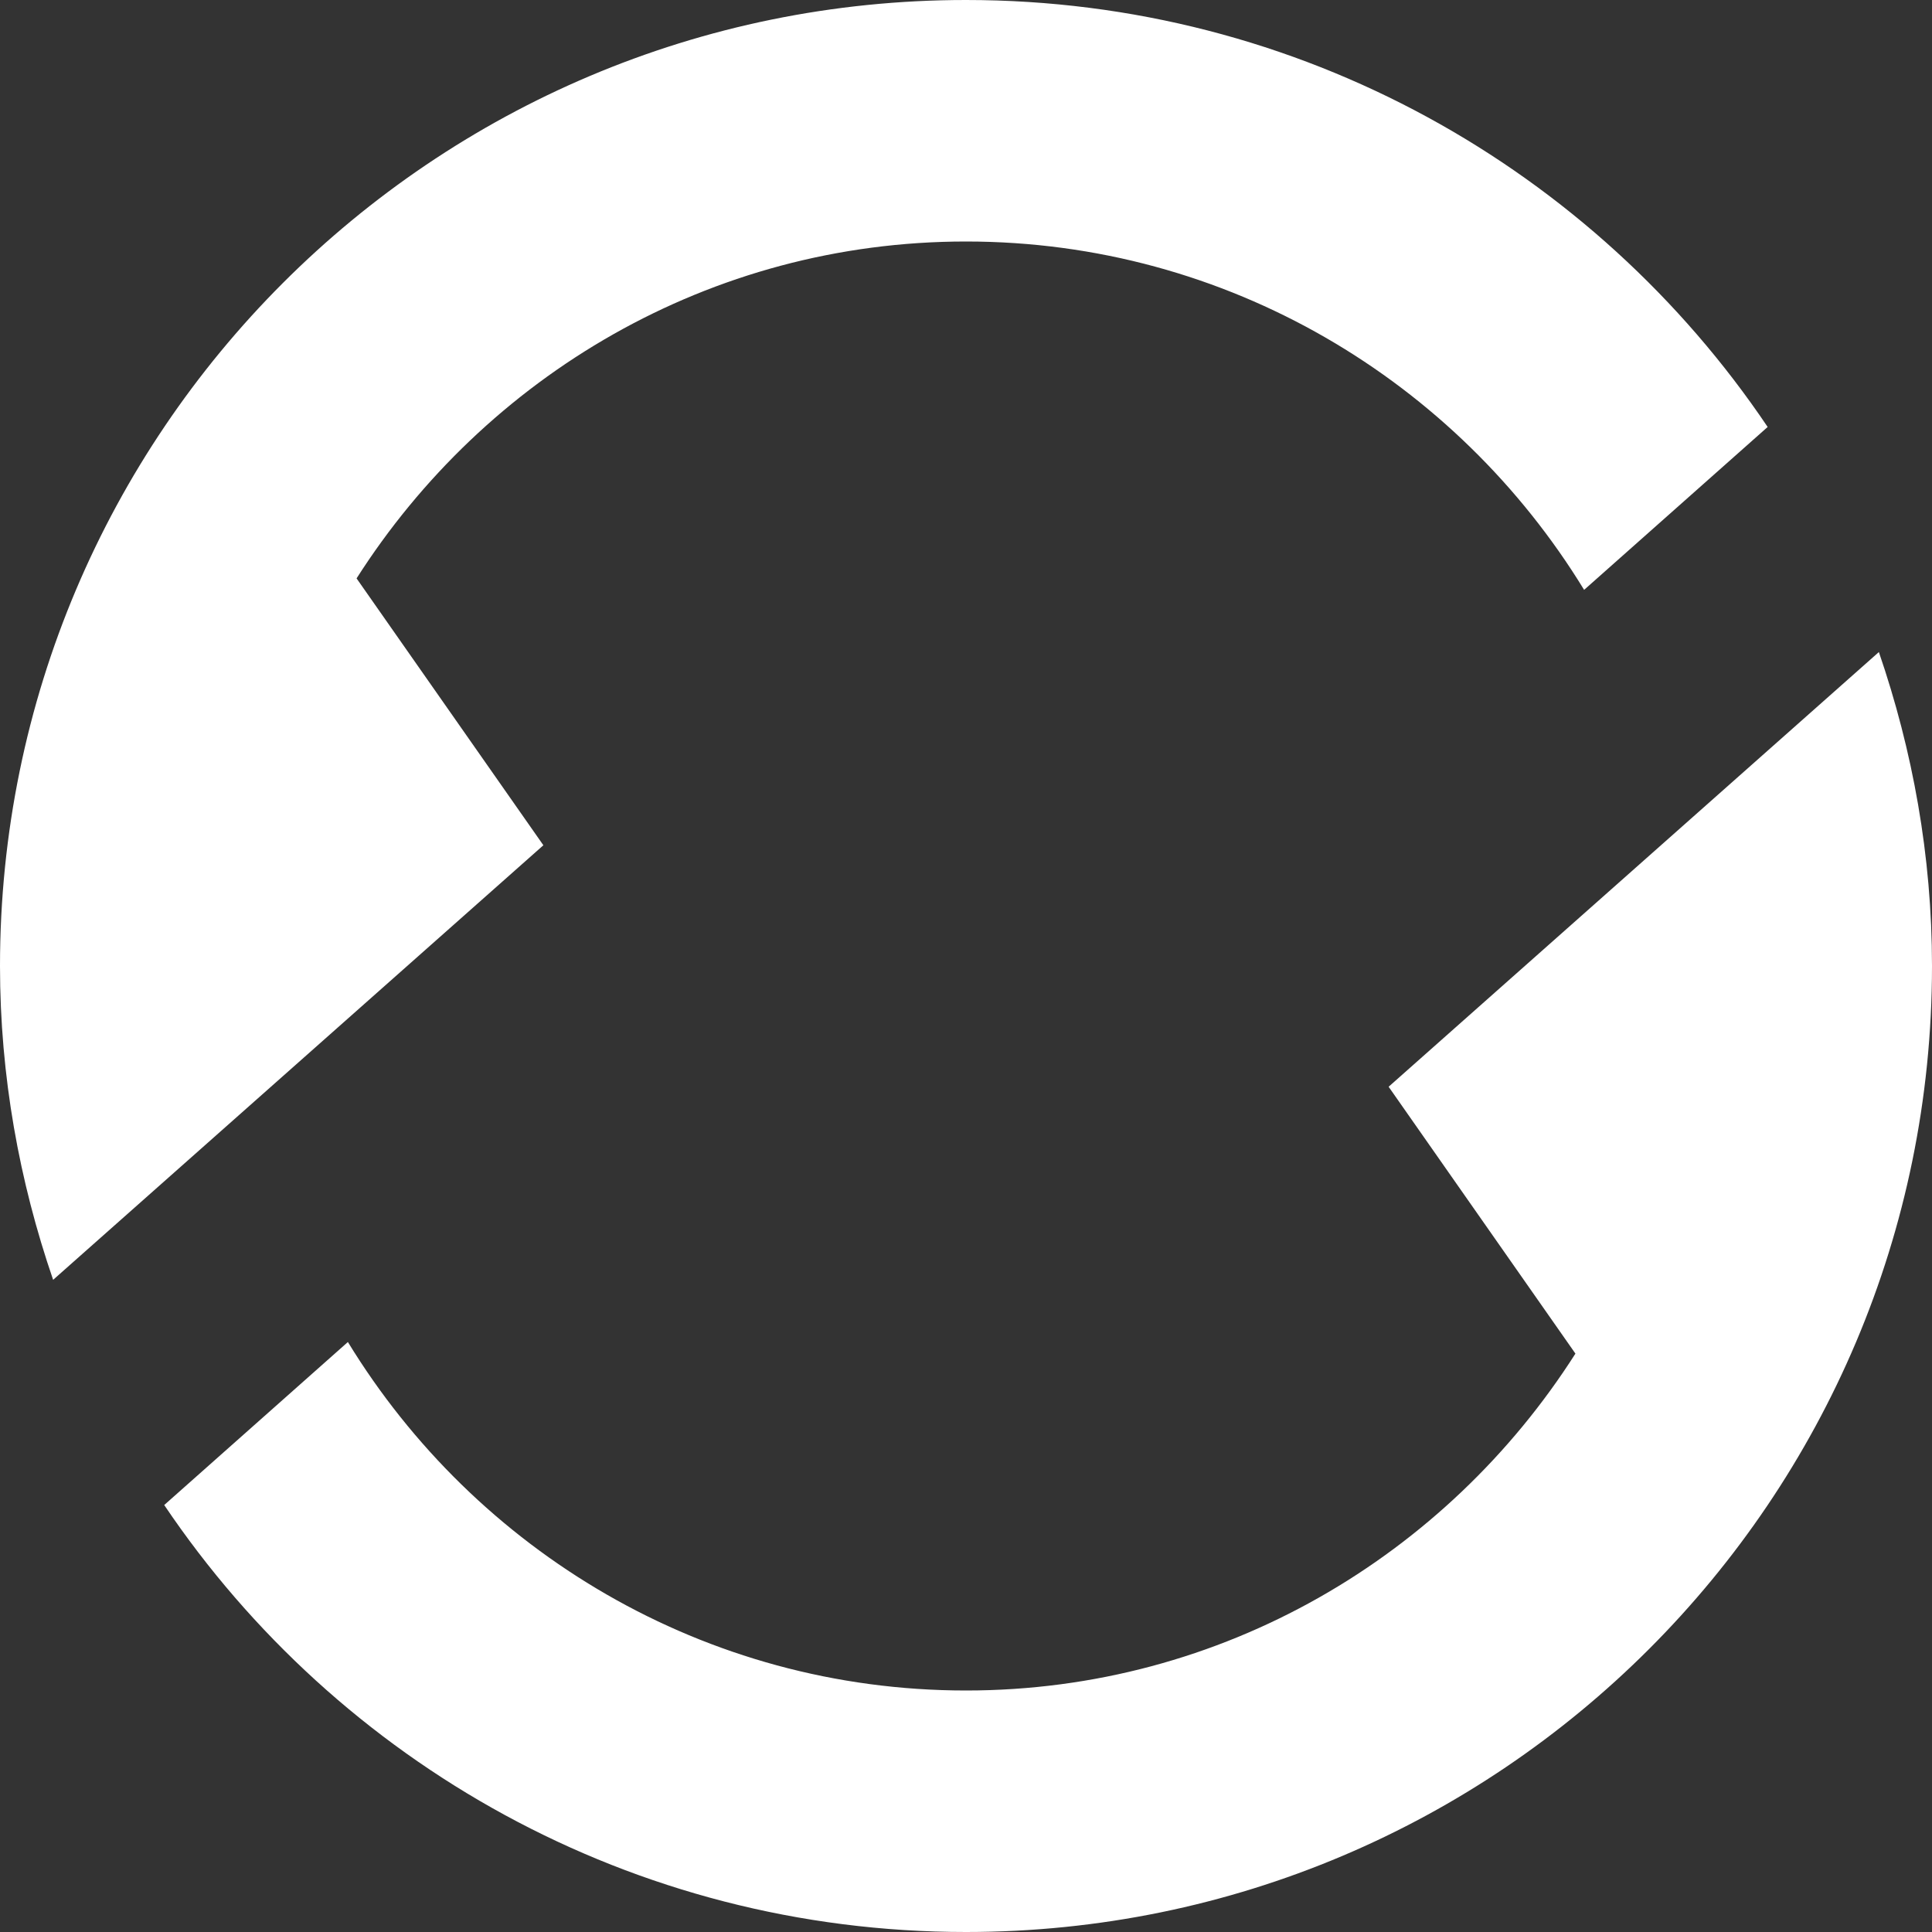 <svg xmlns="http://www.w3.org/2000/svg" xmlns:xlink="http://www.w3.org/1999/xlink" preserveAspectRatio="xMidYMid" width="16" height="16" viewBox="0 0 16 16">
  <rect x="0" y="0" width="16" height="16" fill="#333333" stroke="none"/>
  <defs>
    <style>
      .cls-1 {
        fill: #fff;
        fill-rule: evenodd;
      }
    </style>
  </defs>
  <path d="M8.000,16.000 C5.235,16.000 2.797,14.597 1.360,12.464 L2.881,11.114 C3.936,12.841 5.833,14.000 8.000,14.000 C10.125,14.000 11.982,12.881 13.047,11.210 L11.500,9.000 L15.560,5.400 C15.840,6.216 16.000,7.089 16.000,8.000 C16.000,12.418 12.418,16.000 8.000,16.000 ZM8.000,2.000 C5.875,2.000 4.018,3.119 2.953,4.790 L4.500,7.000 L0.440,10.599 C0.160,9.784 -0.000,8.911 -0.000,8.000 C-0.000,3.582 3.582,-0.000 8.000,-0.000 C10.765,-0.000 13.203,1.403 14.639,3.536 L13.119,4.885 C12.064,3.159 10.167,2.000 8.000,2.000 Z" class="cls-1"/>
</svg>
